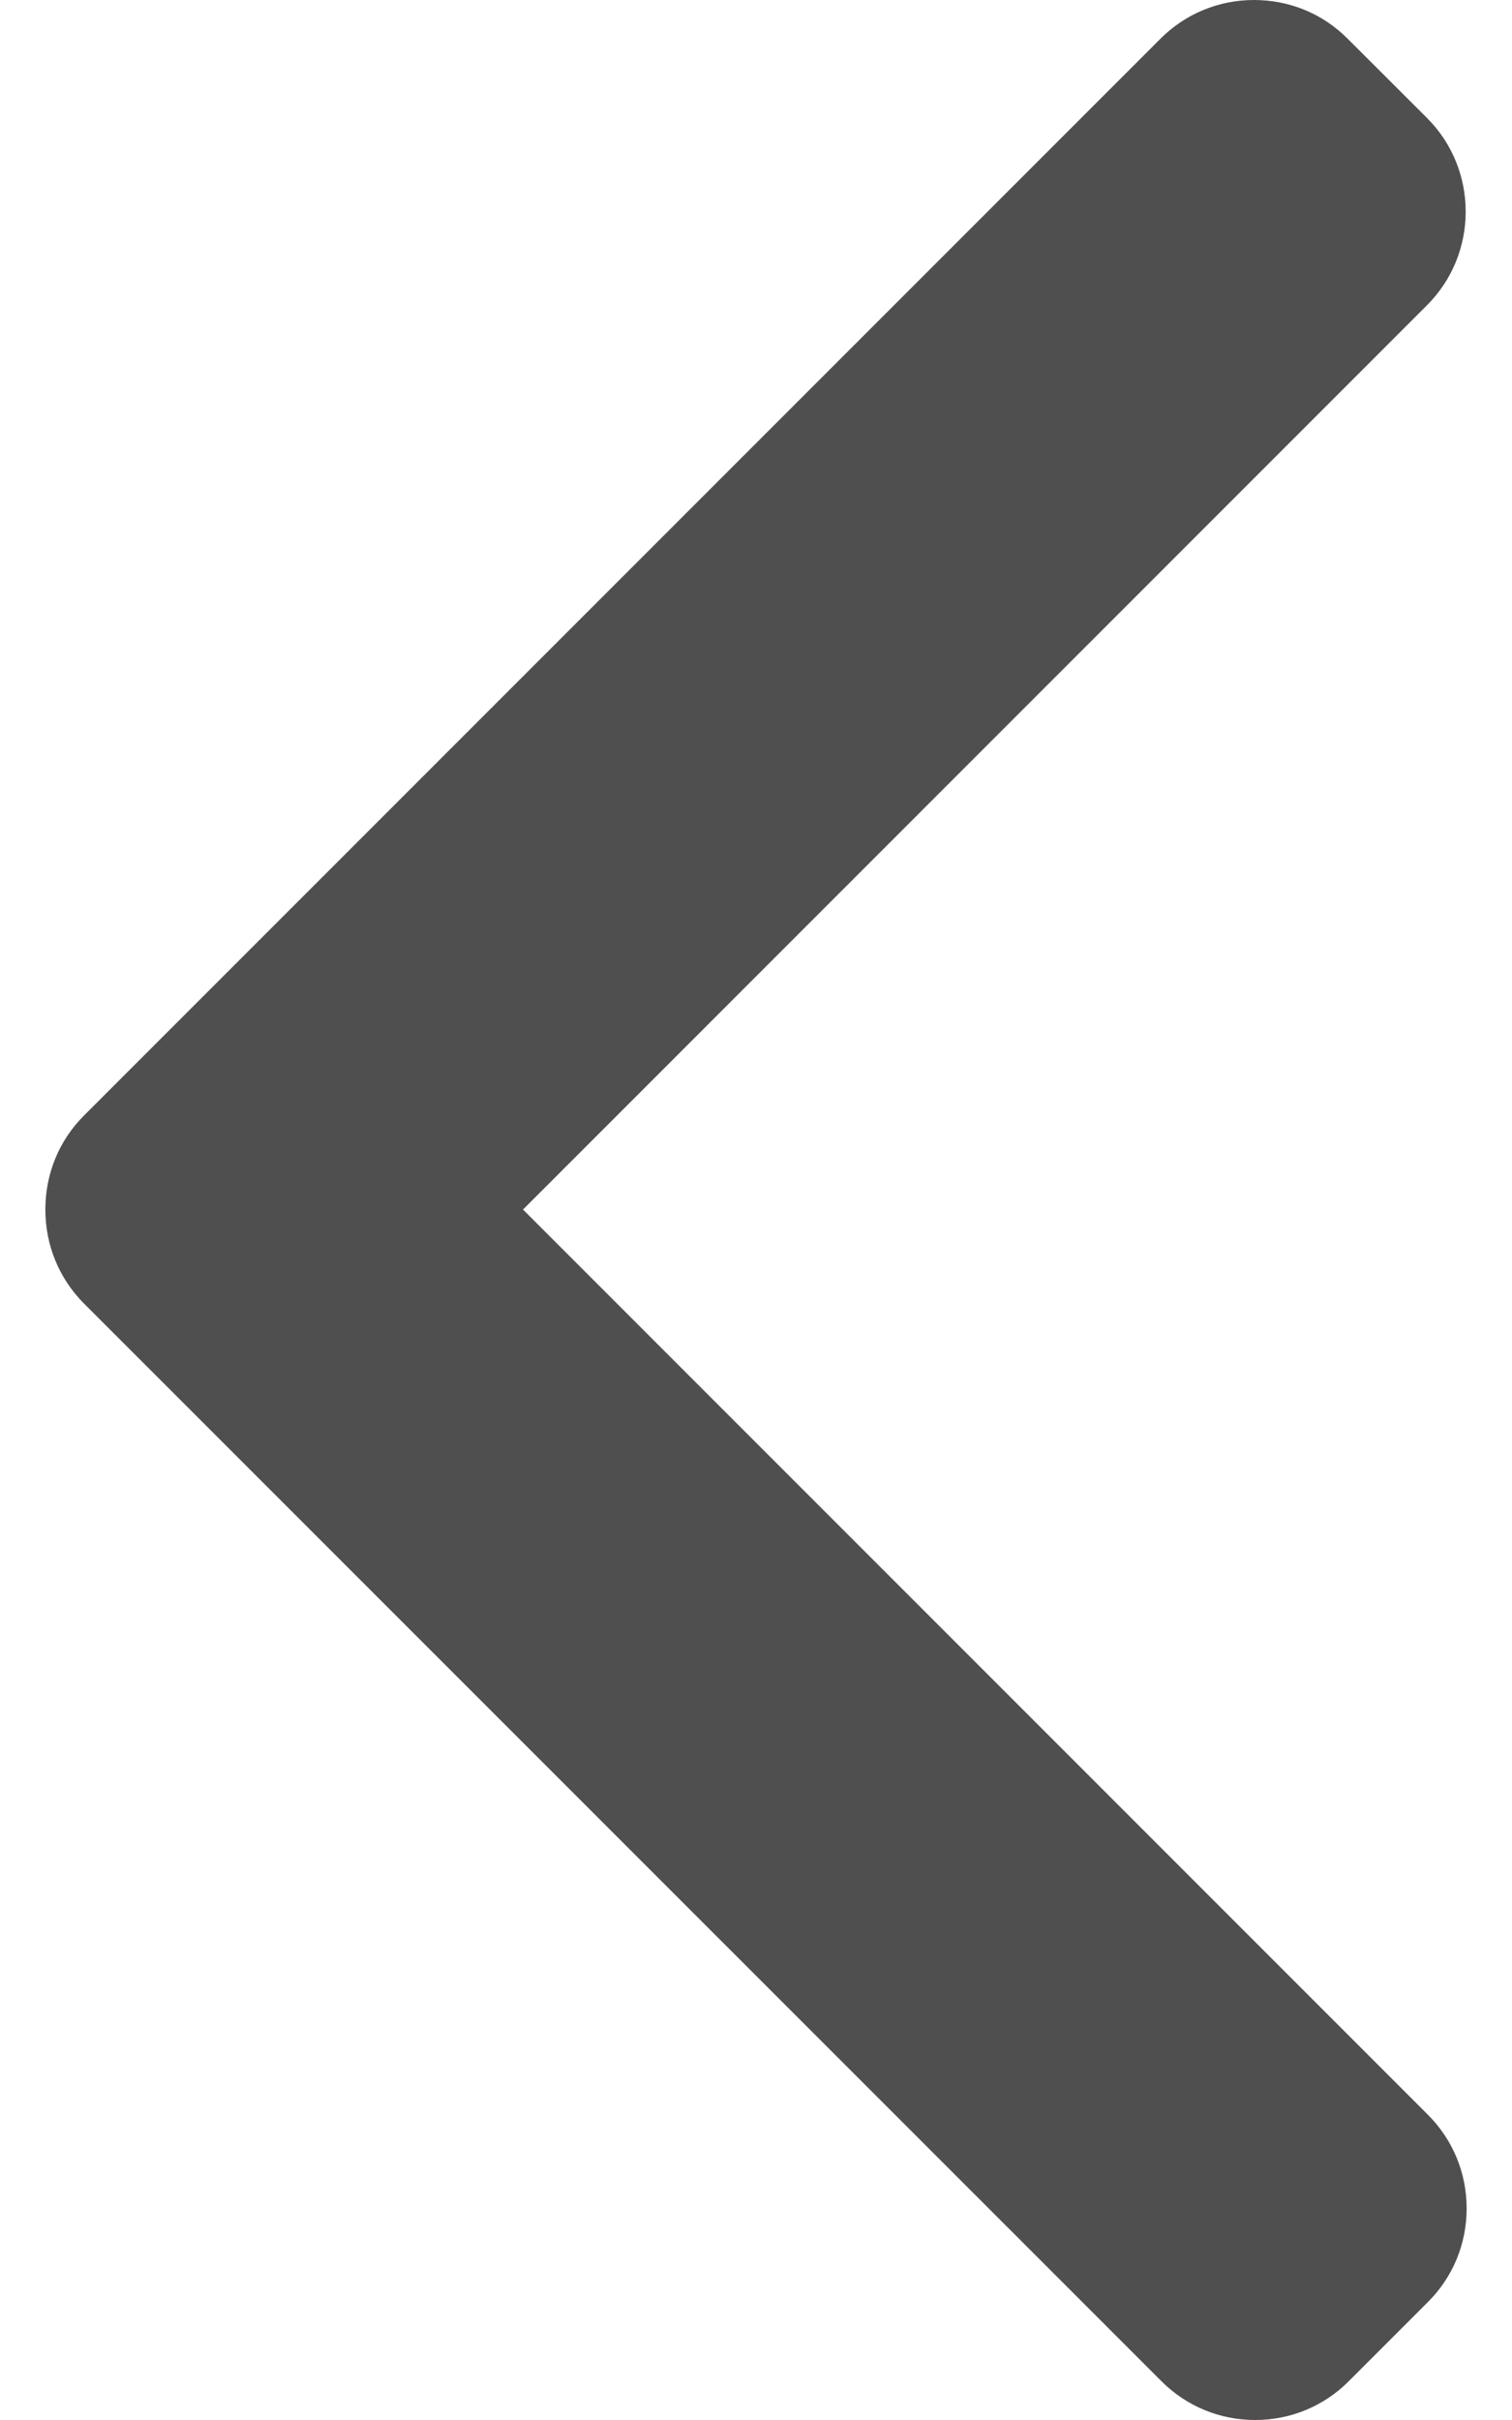<svg width="10" height="16" viewBox="0 0 10 16" fill="none" xmlns="http://www.w3.org/2000/svg">
<path d="M0.555 7.376L7.675 0.256C7.84 0.091 8.06 0 8.294 0C8.529 0 8.749 0.091 8.913 0.256L9.438 0.78C9.779 1.121 9.779 1.677 9.438 2.018L3.459 7.997L9.444 13.982C9.609 14.147 9.7 14.367 9.7 14.601C9.7 14.836 9.609 15.055 9.444 15.22L8.92 15.744C8.755 15.909 8.535 16 8.301 16C8.067 16 7.847 15.909 7.682 15.744L0.555 8.618C0.39 8.452 0.3 8.232 0.3 7.997C0.3 7.761 0.39 7.541 0.555 7.376Z" fill="#4F4F4F"/>
</svg>
